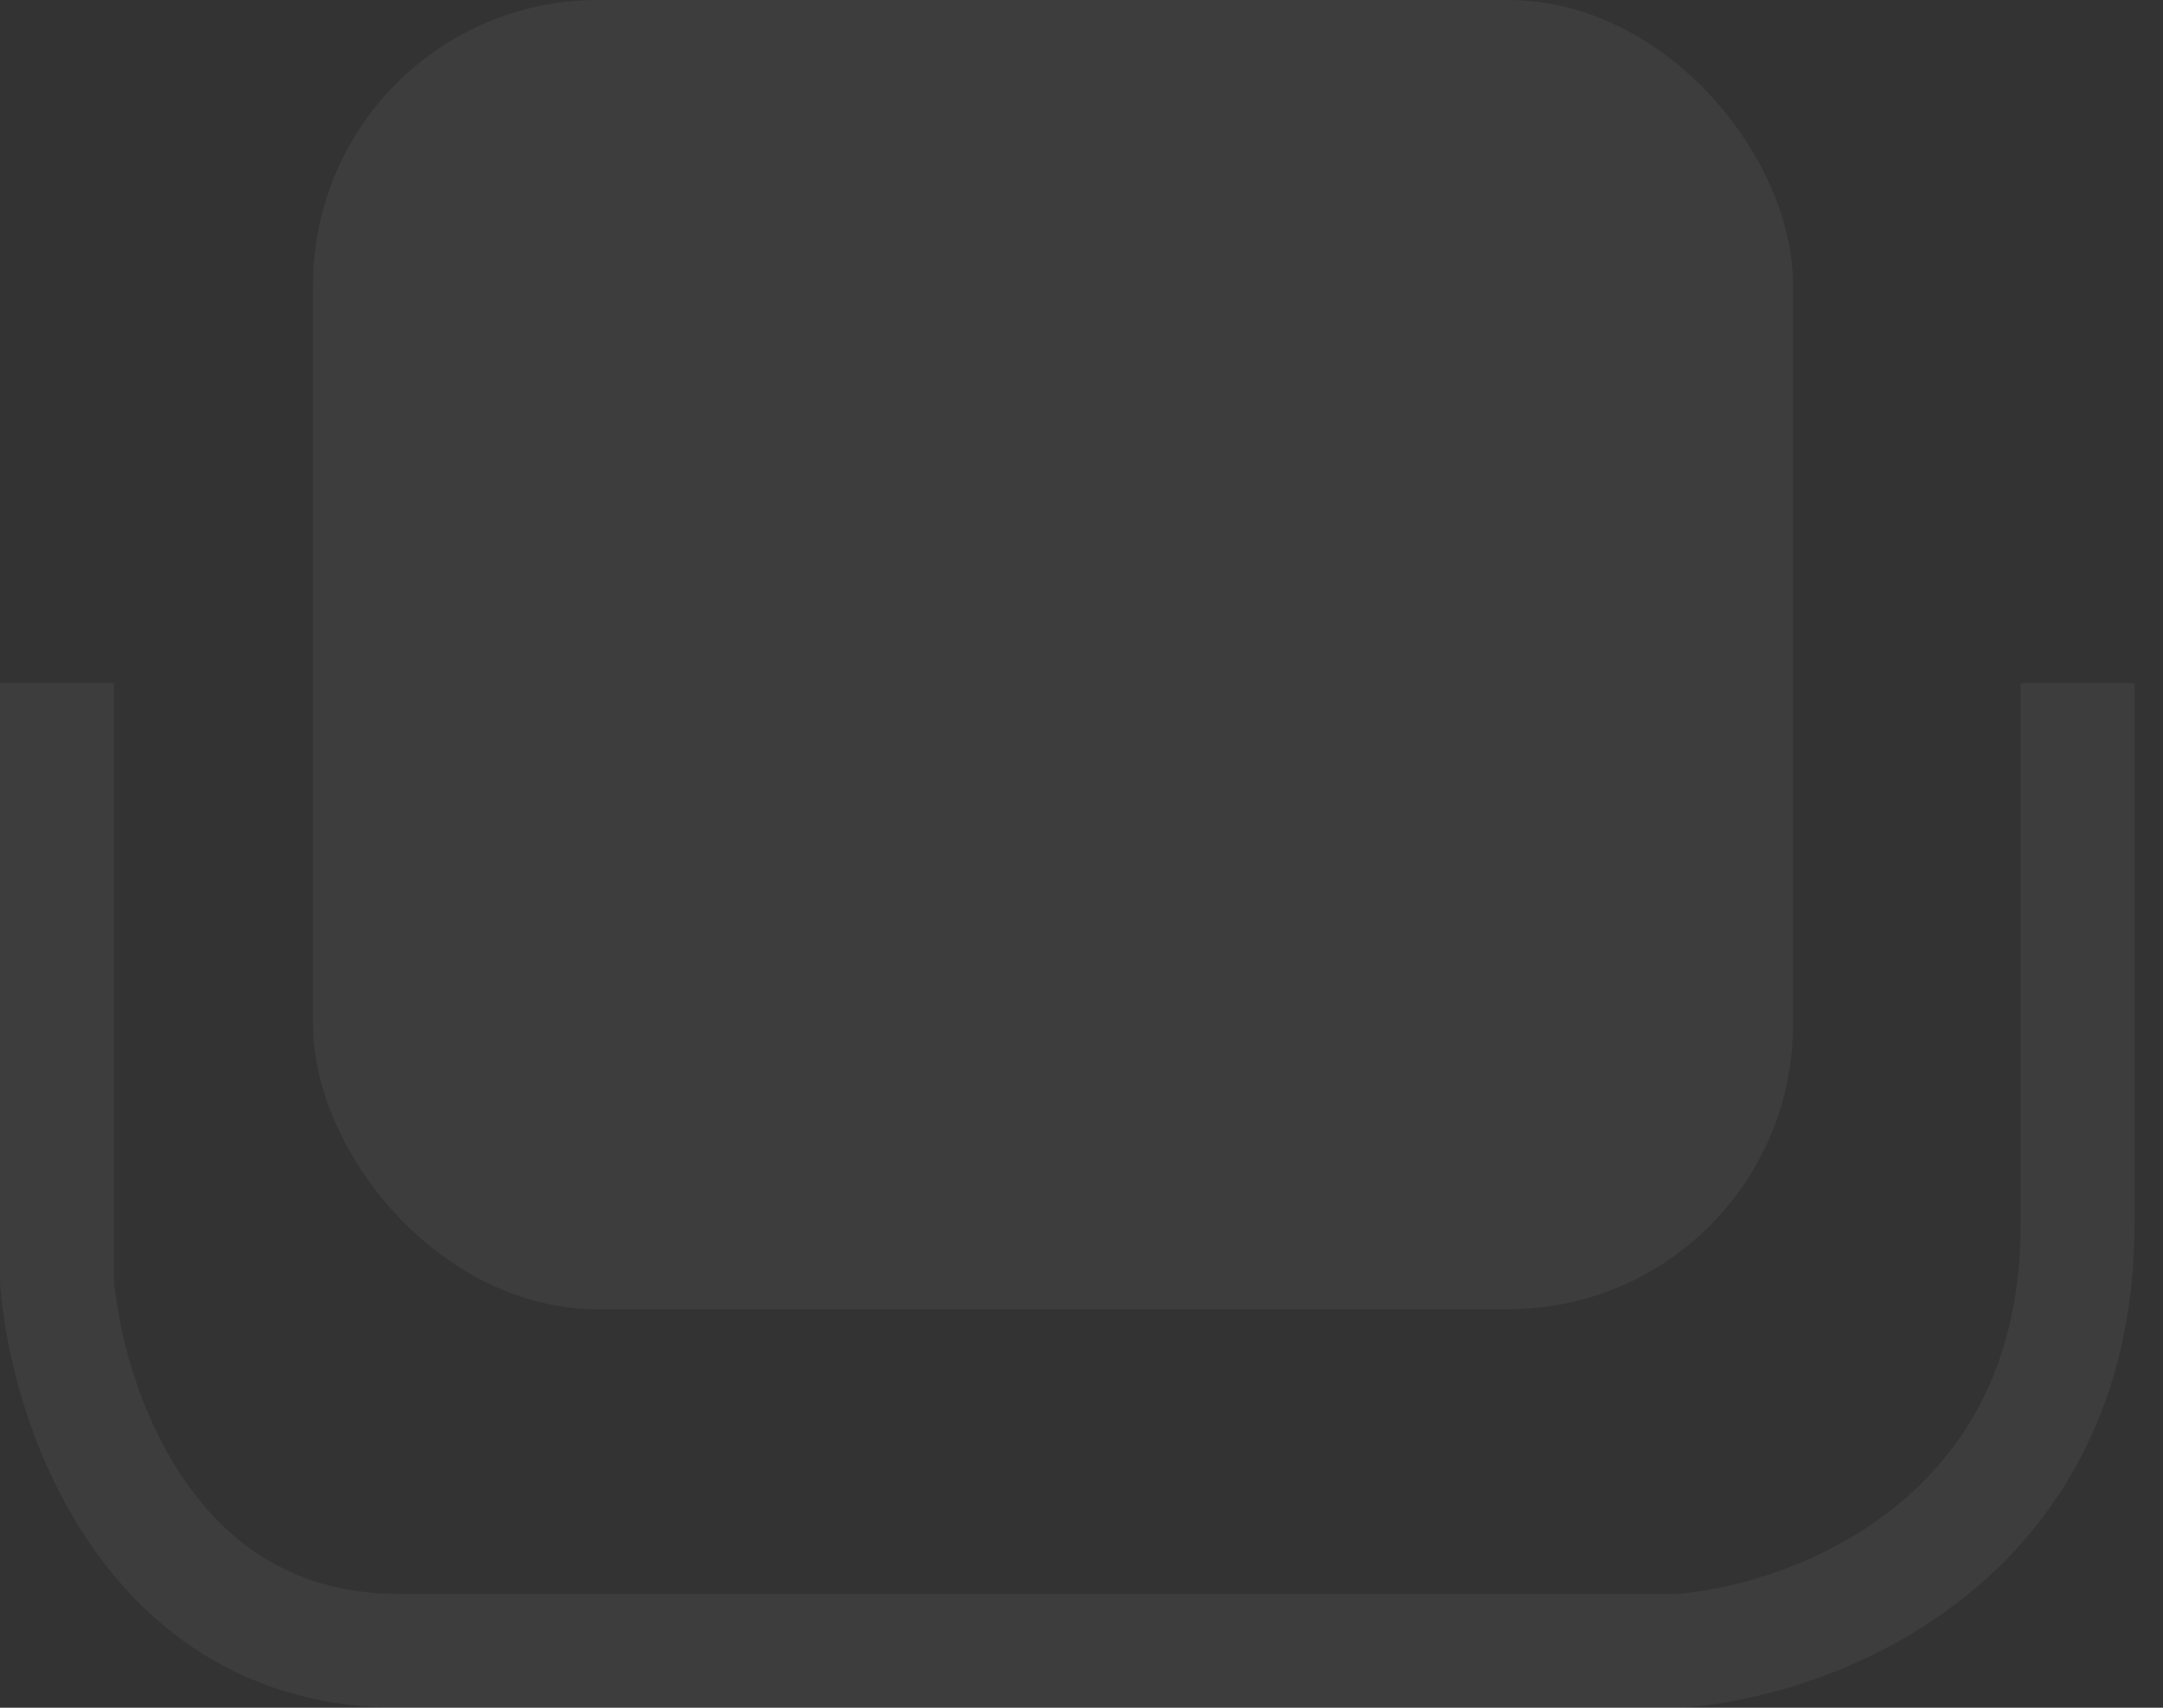 <svg width="38" height="30" viewBox="0 0 38 30" fill="none" xmlns="http://www.w3.org/2000/svg">
<rect x="0" y="0" width="38" height="30" fill="#333333" stroke="none"/>
<rect x="5.5" width="26" height="23" rx="5" fill="white" fill-opacity="0.05"/>
<path d="M1 12V22.5C1.167 24.667 2.6 29 7 29C11.4 29 23.833 29 29.5 29C31.833 28.833 36.5 27.1 36.5 21.5C36.5 15.9 36.5 12.833 36.5 12" stroke="white" stroke-opacity="0.05" stroke-width="2" stroke-linejoin="round"/>
</svg>
